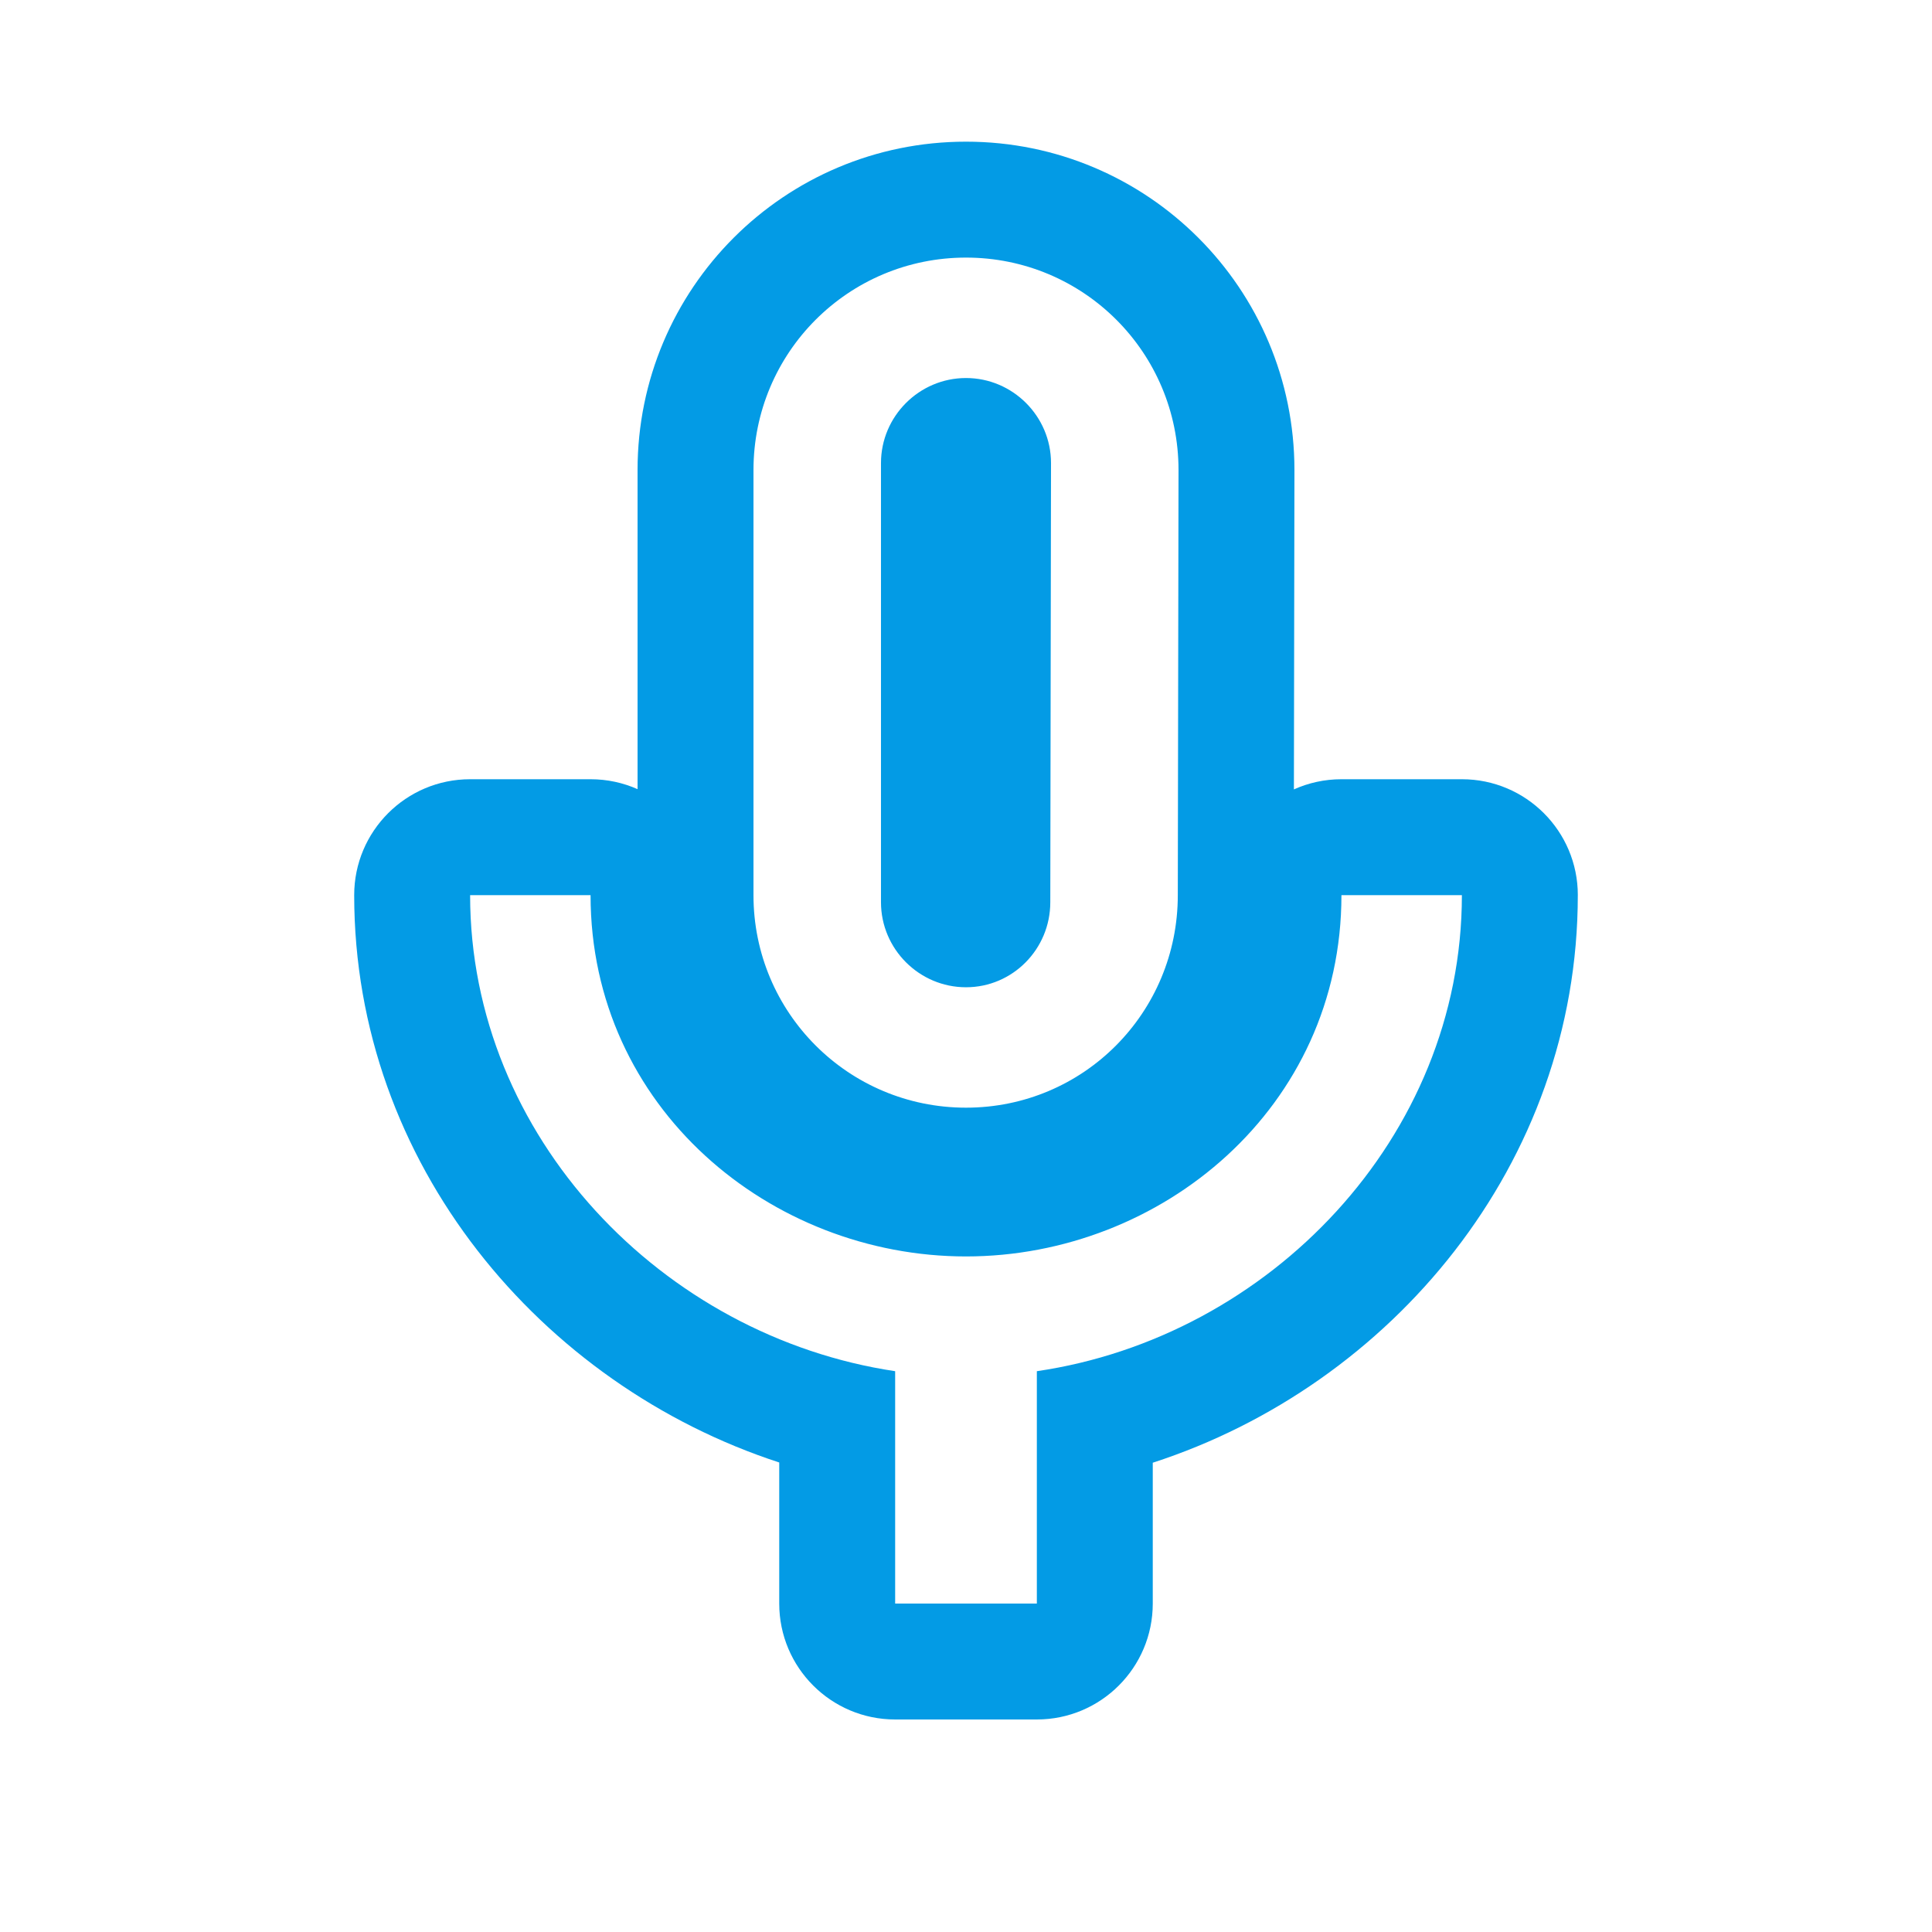 <svg version="1.1" xmlns="http://www.w3.org/2000/svg" xmlns:xlink="http://www.w3.org/1999/xlink" viewBox="0,0,1024,1024">
	<!-- Color names: teamapps-color-1 -->
	<desc>mic_none icon - Licensed under Apache License v2.0 (http://www.apache.org/licenses/LICENSE-2.0) - Created with Iconfu.com - Derivative work of Material icons (Copyright Google Inc.)</desc>
	<g fill="none" fill-rule="nonzero" style="mix-blend-mode: normal">
		<g color="#039be5" class="teamapps-color-1">
			<path d="M836.27,474.45c0,142.65 -99.05,259.91 -225.28,300.82v74.65c0,33.93 -27.51,61.44 -61.44,61.44h-75.1c-33.93,0 -61.44,-27.51 -61.44,-61.44v-74.77c-126.12,-41.13 -225.28,-158.27 -225.28,-300.7c0,-33.93 27.51,-61.44 61.44,-61.44h63.84c8.87,0 17.3,1.88 24.91,5.26v-169.1c0,-96.26 77.82,-174.08 174.08,-174.08c96.26,0 174.08,77.82 174.08,174.08l-0.28,169.23c7.69,-3.46 16.22,-5.39 25.2,-5.39h63.84c33.93,0 61.44,27.51 61.44,61.44zM710.99,474.45c0,112.64 -95.37,191.49 -198.99,191.49c-103.63,0 -198.99,-78.85 -198.99,-191.49h-63.84c0,128.03 102.12,233.91 225.28,252.31v123.16h75.1v-123.16c123.16,-18.02 225.28,-123.9 225.28,-252.31zM512,587.09c62.33,0 112.26,-50.31 112.26,-112.64l0.38,-225.28c0,-62.33 -50.31,-112.64 -112.64,-112.64c-62.33,0 -112.64,50.31 -112.64,112.64v225.28c0,62.33 50.31,112.64 112.64,112.64zM466.94,245.42c0,-24.78 20.28,-45.06 45.06,-45.06c24.78,0 45.06,20.28 45.06,45.06l-0.38,232.79c0,24.78 -19.9,45.06 -44.68,45.06c-24.78,0 -45.06,-20.28 -45.06,-45.06z" fill="currentColor"/>
		</g>
	</g>
</svg>